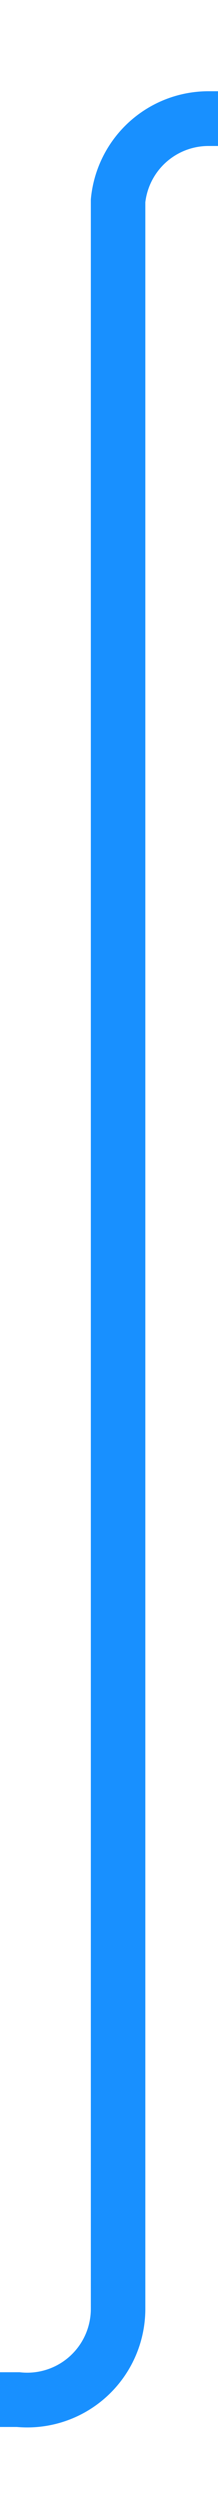 ﻿<?xml version="1.0" encoding="utf-8"?>
<svg version="1.1" xmlns:xlink="http://www.w3.org/1999/xlink" width="12px" height="137px" preserveAspectRatio="xMidYMin meet" viewBox="467 1467  10 137" xmlns="http://www.w3.org/2000/svg">
  <path d="M 396 1598.5  L 467 1598.5  A 5 5 0 0 0 472.5 1593.5 L 472.5 1478  A 5 5 0 0 1 477.5 1473.5 L 547 1473.5  " stroke-width="3" stroke="#1890ff" fill="none" />
  <path d="M 547.954 1472.836  L 541.904 1467.386  L 539.896 1469.614  L 545.946 1475.064  L 548 1475  L 547.954 1472.836  Z " fill-rule="nonzero" fill="#1890ff" stroke="none" />
</svg>